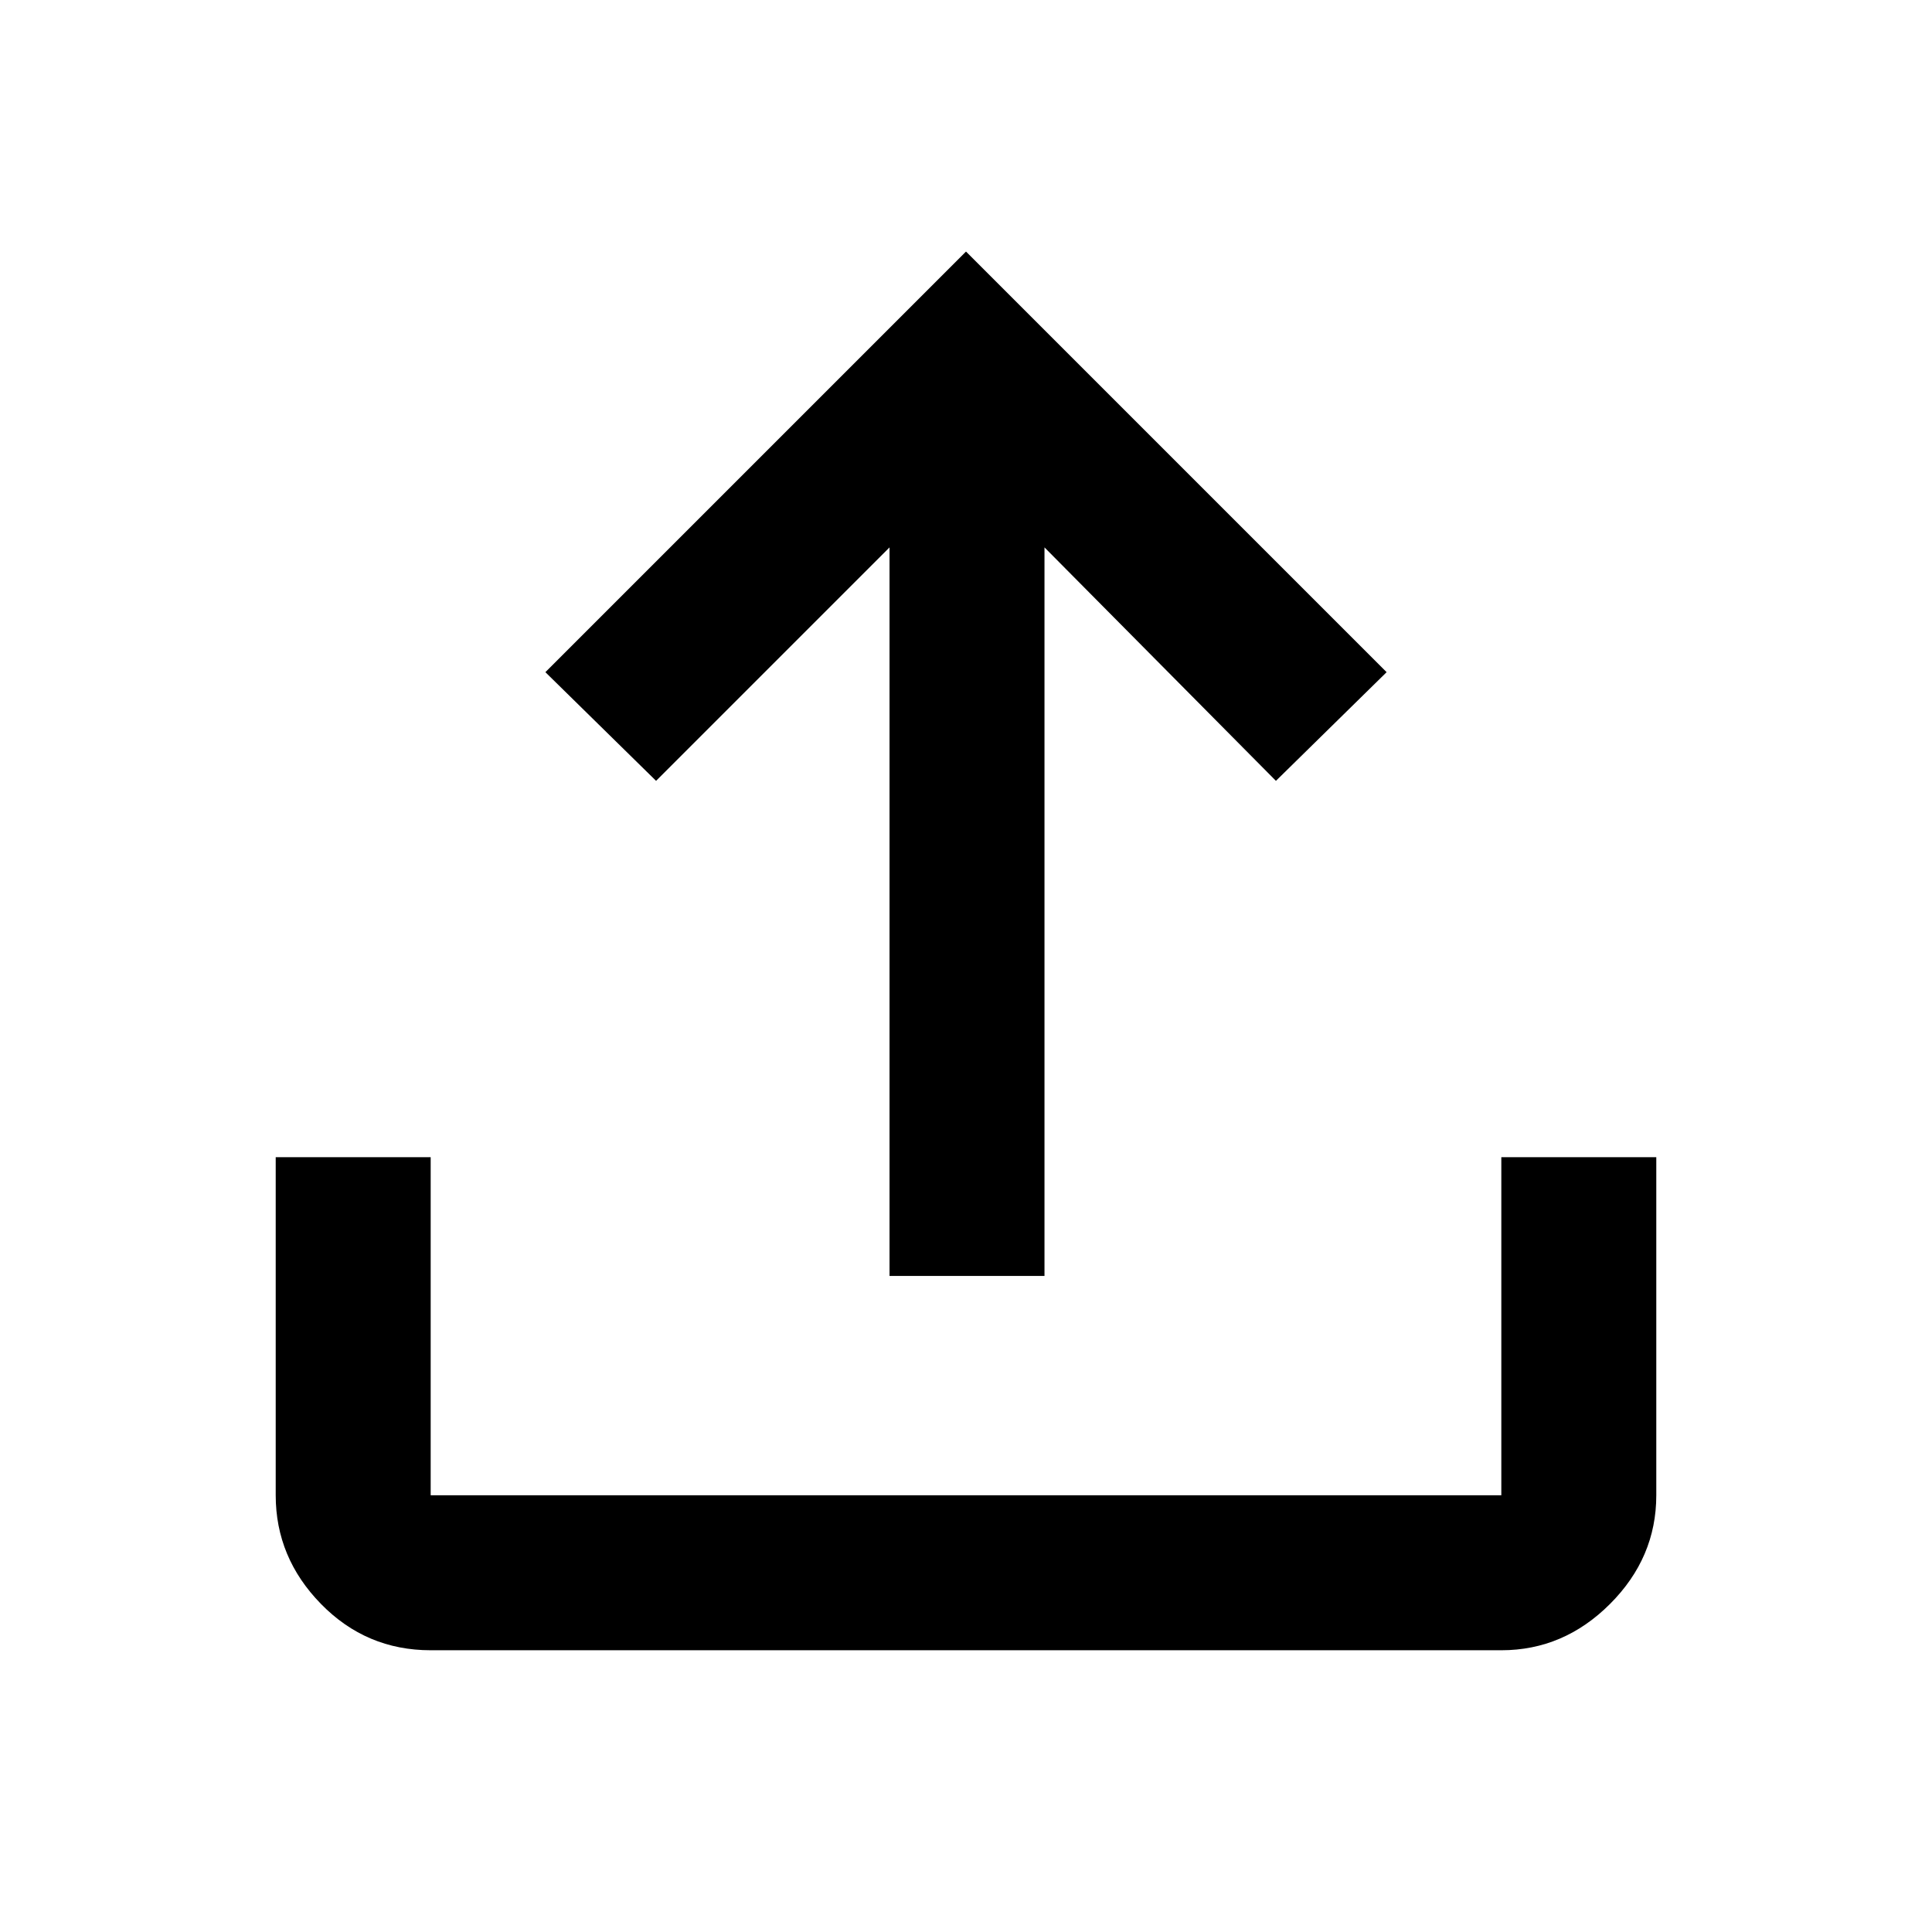 <svg xmlns="http://www.w3.org/2000/svg" height="48" width="48"><path d="M22.1 31.7V13.6L16.3 19.4L13.55 16.7L24 6.25L34.45 16.7L31.7 19.4L25.95 13.6V31.7ZM10.7 41Q9.1 41 7.975 39.85Q6.85 38.7 6.85 37.15V28.75H10.7V37.15Q10.7 37.15 10.7 37.15Q10.7 37.15 10.7 37.15H37.3Q37.3 37.15 37.3 37.15Q37.3 37.15 37.3 37.15V28.75H41.15V37.15Q41.15 38.7 40 39.85Q38.85 41 37.3 41Z"/></svg>